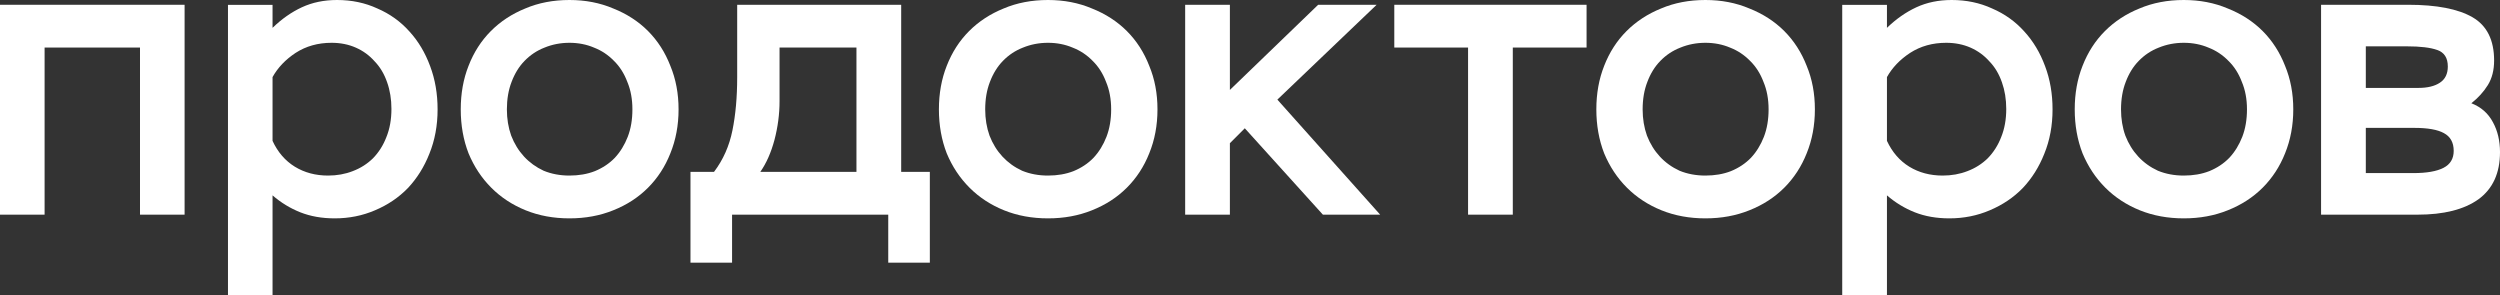 <svg width="110" height="13" viewBox="0 0 110 13" fill="none" xmlns="http://www.w3.org/2000/svg">
<rect x="0" y="0" width="110" height="13" fill="#333333" stroke="none"/>
<path d="M6.16 2.092H1.962V9.445H0V0.21H8.122V9.445H6.16V2.092Z" fill="white"/>
<path d="M10.031 0.213H11.992V1.225C12.394 0.835 12.824 0.533 13.283 0.32C13.742 0.107 14.258 0 14.831 0C15.474 0 16.065 0.124 16.604 0.373C17.154 0.61 17.625 0.947 18.015 1.385C18.405 1.811 18.709 2.321 18.927 2.913C19.145 3.493 19.254 4.126 19.254 4.813C19.254 5.523 19.133 6.174 18.892 6.766C18.663 7.347 18.347 7.85 17.946 8.276C17.544 8.69 17.063 9.016 16.5 9.253C15.95 9.49 15.359 9.608 14.728 9.608C14.166 9.608 13.661 9.519 13.214 9.342C12.767 9.164 12.359 8.915 11.992 8.596V13H10.031V0.213ZM14.436 7.725C14.826 7.725 15.187 7.66 15.52 7.53C15.864 7.4 16.162 7.21 16.414 6.962C16.667 6.701 16.862 6.393 16.999 6.038C17.149 5.671 17.223 5.257 17.223 4.795C17.223 4.369 17.16 3.978 17.034 3.623C16.908 3.256 16.724 2.948 16.483 2.699C16.254 2.439 15.979 2.238 15.657 2.096C15.336 1.954 14.98 1.883 14.59 1.883C13.994 1.883 13.466 2.03 13.007 2.327C12.56 2.622 12.222 2.978 11.992 3.392V6.198C12.222 6.695 12.549 7.074 12.973 7.335C13.397 7.595 13.885 7.725 14.436 7.725Z" fill="white"/>
<path d="M20.273 4.813C20.273 4.114 20.387 3.475 20.617 2.895C20.846 2.303 21.173 1.794 21.598 1.367C22.022 0.941 22.527 0.61 23.112 0.373C23.697 0.124 24.345 0 25.056 0C25.756 0 26.398 0.124 26.983 0.373C27.58 0.61 28.09 0.941 28.515 1.367C28.939 1.794 29.266 2.303 29.495 2.895C29.736 3.475 29.857 4.114 29.857 4.813C29.857 5.511 29.736 6.157 29.495 6.749C29.266 7.329 28.939 7.832 28.515 8.258C28.09 8.684 27.58 9.016 26.983 9.253C26.398 9.49 25.756 9.608 25.056 9.608C24.356 9.608 23.714 9.49 23.129 9.253C22.544 9.016 22.039 8.684 21.615 8.258C21.19 7.832 20.858 7.329 20.617 6.749C20.387 6.157 20.273 5.511 20.273 4.813ZM22.303 4.813C22.303 5.227 22.366 5.612 22.492 5.967C22.63 6.322 22.819 6.63 23.06 6.891C23.301 7.151 23.588 7.358 23.92 7.512C24.265 7.654 24.643 7.725 25.056 7.725C25.469 7.725 25.842 7.66 26.174 7.53C26.519 7.388 26.811 7.193 27.052 6.944C27.293 6.684 27.482 6.376 27.62 6.021C27.758 5.665 27.826 5.263 27.826 4.813C27.826 4.363 27.752 3.96 27.603 3.605C27.465 3.238 27.27 2.93 27.018 2.682C26.765 2.421 26.473 2.226 26.14 2.096C25.808 1.954 25.446 1.883 25.056 1.883C24.666 1.883 24.299 1.954 23.955 2.096C23.622 2.226 23.33 2.421 23.077 2.682C22.836 2.93 22.647 3.238 22.509 3.605C22.372 3.96 22.303 4.363 22.303 4.813Z" fill="white"/>
<path d="M30.381 7.562H31.417C31.82 7.03 32.09 6.42 32.228 5.733C32.367 5.046 32.436 4.271 32.436 3.407V0.21H39.652V7.562H40.913V11.558H39.083V9.445H32.211V11.558H30.381V7.562ZM37.684 7.562V2.092H34.3V4.454C34.3 5.023 34.225 5.591 34.076 6.159C33.926 6.716 33.719 7.184 33.454 7.562H37.684Z" fill="white"/>
<path d="M41.312 4.813C41.312 4.114 41.427 3.475 41.657 2.895C41.888 2.303 42.215 1.794 42.641 1.367C43.067 0.941 43.574 0.61 44.161 0.373C44.748 0.124 45.398 0 46.112 0C46.814 0 47.458 0.124 48.045 0.373C48.644 0.61 49.156 0.941 49.582 1.367C50.008 1.794 50.336 2.303 50.566 2.895C50.808 3.475 50.929 4.114 50.929 4.813C50.929 5.511 50.808 6.157 50.566 6.749C50.336 7.329 50.008 7.832 49.582 8.258C49.156 8.684 48.644 9.016 48.045 9.253C47.458 9.49 46.814 9.608 46.112 9.608C45.41 9.608 44.765 9.49 44.178 9.253C43.591 9.016 43.084 8.684 42.659 8.258C42.233 7.832 41.899 7.329 41.657 6.749C41.427 6.157 41.312 5.511 41.312 4.813ZM43.349 4.813C43.349 5.227 43.413 5.612 43.539 5.967C43.677 6.322 43.867 6.63 44.109 6.891C44.351 7.151 44.638 7.358 44.972 7.512C45.318 7.654 45.697 7.725 46.112 7.725C46.526 7.725 46.9 7.66 47.234 7.53C47.579 7.388 47.873 7.193 48.114 6.944C48.356 6.684 48.546 6.376 48.684 6.021C48.822 5.665 48.891 5.263 48.891 4.813C48.891 4.363 48.816 3.96 48.667 3.605C48.529 3.238 48.333 2.93 48.08 2.682C47.827 2.421 47.533 2.226 47.199 2.096C46.865 1.954 46.503 1.883 46.112 1.883C45.72 1.883 45.352 1.954 45.007 2.096C44.673 2.226 44.379 2.421 44.126 2.682C43.885 2.93 43.695 3.238 43.556 3.605C43.418 3.96 43.349 4.363 43.349 4.813Z" fill="white"/>
<path d="M52.147 0.21H54.115V3.957L57.999 0.21H60.572L56.204 4.383L60.727 9.445H58.207L54.771 5.644L54.115 6.301V9.445H52.147V0.21Z" fill="white"/>
<path d="M61.349 0.21H69.809V2.092H66.563V9.445H64.595V2.092H61.349V0.21Z" fill="white"/>
<path d="M70.239 4.813C70.239 4.114 70.354 3.475 70.584 2.895C70.814 2.303 71.142 1.794 71.568 1.367C71.994 0.941 72.501 0.61 73.088 0.373C73.674 0.124 74.325 0 75.038 0C75.741 0 76.385 0.124 76.972 0.373C77.571 0.61 78.083 0.941 78.509 1.367C78.934 1.794 79.263 2.303 79.493 2.895C79.735 3.475 79.855 4.114 79.855 4.813C79.855 5.511 79.735 6.157 79.493 6.749C79.263 7.329 78.934 7.832 78.509 8.258C78.083 8.684 77.571 9.016 76.972 9.253C76.385 9.49 75.741 9.608 75.038 9.608C74.336 9.608 73.692 9.49 73.105 9.253C72.518 9.016 72.011 8.684 71.585 8.258C71.159 7.832 70.826 7.329 70.584 6.749C70.354 6.157 70.239 5.511 70.239 4.813ZM72.276 4.813C72.276 5.227 72.34 5.612 72.466 5.967C72.604 6.322 72.794 6.63 73.036 6.891C73.277 7.151 73.565 7.358 73.899 7.512C74.244 7.654 74.624 7.725 75.038 7.725C75.453 7.725 75.827 7.66 76.161 7.53C76.506 7.388 76.799 7.193 77.041 6.944C77.283 6.684 77.473 6.376 77.611 6.021C77.749 5.665 77.818 5.263 77.818 4.813C77.818 4.363 77.743 3.96 77.594 3.605C77.456 3.238 77.26 2.93 77.007 2.682C76.753 2.421 76.46 2.226 76.126 2.096C75.793 1.954 75.43 1.883 75.038 1.883C74.647 1.883 74.279 1.954 73.934 2.096C73.6 2.226 73.306 2.421 73.053 2.682C72.811 2.93 72.621 3.238 72.483 3.605C72.345 3.96 72.276 4.363 72.276 4.813Z" fill="white"/>
<path d="M81.058 0.213H83.026V1.225C83.429 0.835 83.861 0.533 84.321 0.32C84.781 0.107 85.299 0 85.875 0C86.519 0 87.112 0.124 87.653 0.373C88.206 0.61 88.677 0.947 89.069 1.385C89.46 1.811 89.766 2.321 89.984 2.913C90.203 3.493 90.312 4.126 90.312 4.813C90.312 5.523 90.191 6.174 89.949 6.766C89.719 7.347 89.403 7.85 89 8.276C88.597 8.69 88.113 9.016 87.55 9.253C86.997 9.49 86.404 9.608 85.771 9.608C85.207 9.608 84.701 9.519 84.252 9.342C83.803 9.164 83.394 8.915 83.026 8.596V13H81.058V0.213ZM85.478 7.725C85.869 7.725 86.232 7.66 86.566 7.53C86.911 7.4 87.21 7.21 87.463 6.962C87.716 6.701 87.912 6.393 88.05 6.038C88.2 5.671 88.275 5.257 88.275 4.795C88.275 4.369 88.211 3.978 88.085 3.623C87.958 3.256 87.774 2.948 87.532 2.699C87.302 2.439 87.026 2.238 86.704 2.096C86.381 1.954 86.024 1.883 85.633 1.883C85.035 1.883 84.505 2.03 84.045 2.327C83.596 2.622 83.257 2.978 83.026 3.392V6.198C83.257 6.695 83.585 7.074 84.01 7.335C84.436 7.595 84.925 7.725 85.478 7.725Z" fill="white"/>
<path d="M91.288 4.813C91.288 4.114 91.403 3.475 91.633 2.895C91.863 2.303 92.191 1.794 92.617 1.367C93.043 0.941 93.549 0.61 94.136 0.373C94.723 0.124 95.374 0 96.087 0C96.789 0 97.434 0.124 98.021 0.373C98.619 0.61 99.132 0.941 99.558 1.367C99.983 1.794 100.311 2.303 100.542 2.895C100.783 3.475 100.904 4.114 100.904 4.813C100.904 5.511 100.783 6.157 100.542 6.749C100.311 7.329 99.983 7.832 99.558 8.258C99.132 8.684 98.619 9.016 98.021 9.253C97.434 9.49 96.789 9.608 96.087 9.608C95.385 9.608 94.741 9.49 94.153 9.253C93.567 9.016 93.06 8.684 92.634 8.258C92.209 7.832 91.875 7.329 91.633 6.749C91.403 6.157 91.288 5.511 91.288 4.813ZM93.325 4.813C93.325 5.227 93.388 5.612 93.515 5.967C93.653 6.322 93.843 6.63 94.085 6.891C94.326 7.151 94.614 7.358 94.948 7.512C95.293 7.654 95.673 7.725 96.087 7.725C96.502 7.725 96.876 7.66 97.209 7.53C97.555 7.388 97.848 7.193 98.09 6.944C98.332 6.684 98.521 6.376 98.66 6.021C98.798 5.665 98.867 5.263 98.867 4.813C98.867 4.363 98.792 3.96 98.642 3.605C98.504 3.238 98.309 2.93 98.055 2.682C97.802 2.421 97.509 2.226 97.175 2.096C96.841 1.954 96.479 1.883 96.087 1.883C95.696 1.883 95.328 1.954 94.983 2.096C94.648 2.226 94.355 2.421 94.102 2.682C93.86 2.93 93.67 3.238 93.532 3.605C93.394 3.96 93.325 4.363 93.325 4.813Z" fill="white"/>
<path d="M102.127 0.21H105.96C107.214 0.21 108.158 0.393 108.792 0.76C109.424 1.127 109.741 1.761 109.741 2.661C109.741 3.087 109.649 3.448 109.465 3.744C109.281 4.04 109.039 4.306 108.74 4.543C109.166 4.709 109.482 4.987 109.689 5.378C109.896 5.757 110 6.195 110 6.692C110 7.616 109.684 8.308 109.05 8.77C108.418 9.22 107.526 9.445 106.374 9.445H102.127V0.21ZM104.096 5.627V7.616H106.185C106.771 7.616 107.214 7.539 107.514 7.385C107.813 7.231 107.963 6.982 107.963 6.639C107.963 6.272 107.819 6.011 107.531 5.857C107.255 5.704 106.823 5.627 106.236 5.627H104.096ZM104.096 2.039V3.868H106.409C106.812 3.868 107.128 3.791 107.358 3.637C107.589 3.484 107.704 3.247 107.704 2.927C107.704 2.548 107.549 2.306 107.237 2.199C106.938 2.092 106.495 2.039 105.908 2.039H104.096Z" fill="white"/>
</svg>

